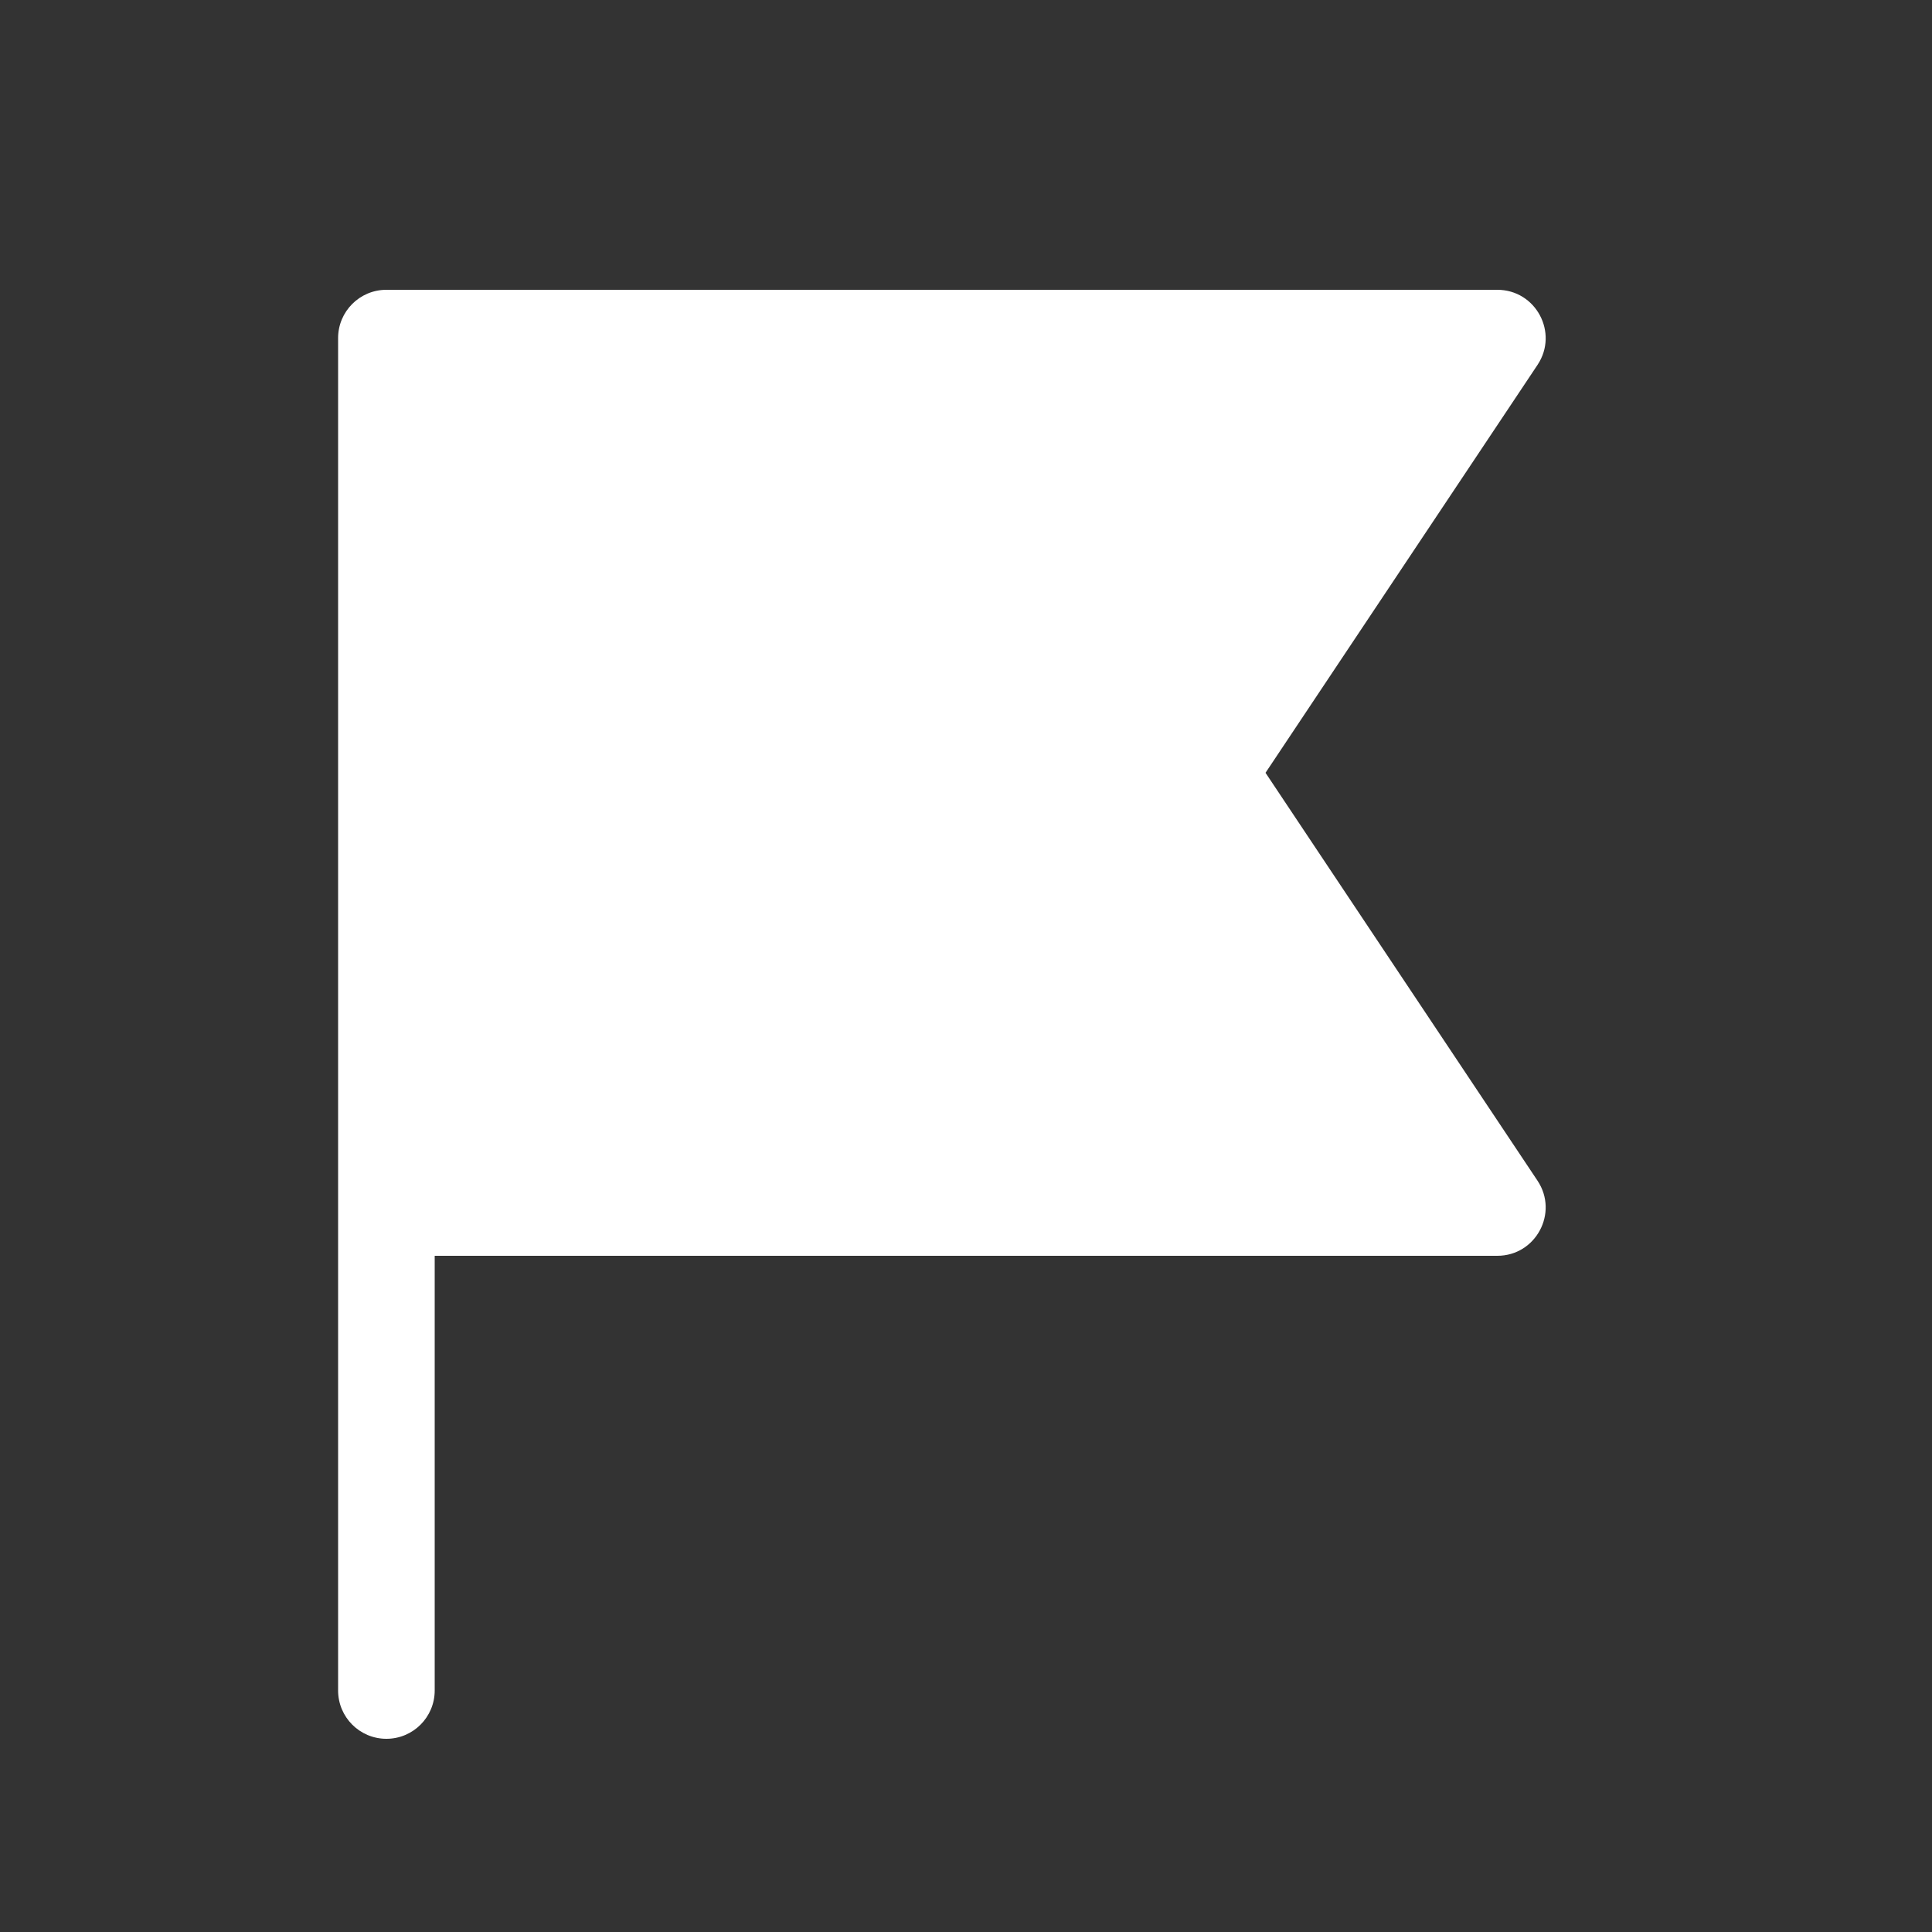 <svg width="32" height="32" viewBox="0 0 32 32" fill="none" xmlns="http://www.w3.org/2000/svg">
<rect x="0" y="0" width="32" height="32" fill="#333333" stroke="none"/>
<path d="M7.2 20.8H24.8C25.439 20.8 25.82 20.088 25.466 19.556L20.961 12.8L25.466 6.044C25.82 5.512 25.439 4.8 24.8 4.8H6.4C5.958 4.8 5.6 5.158 5.6 5.6V28C5.6 28.442 5.958 28.8 6.4 28.8C6.842 28.8 7.2 28.442 7.2 28V20.8Z" fill="white"/>
</svg>
